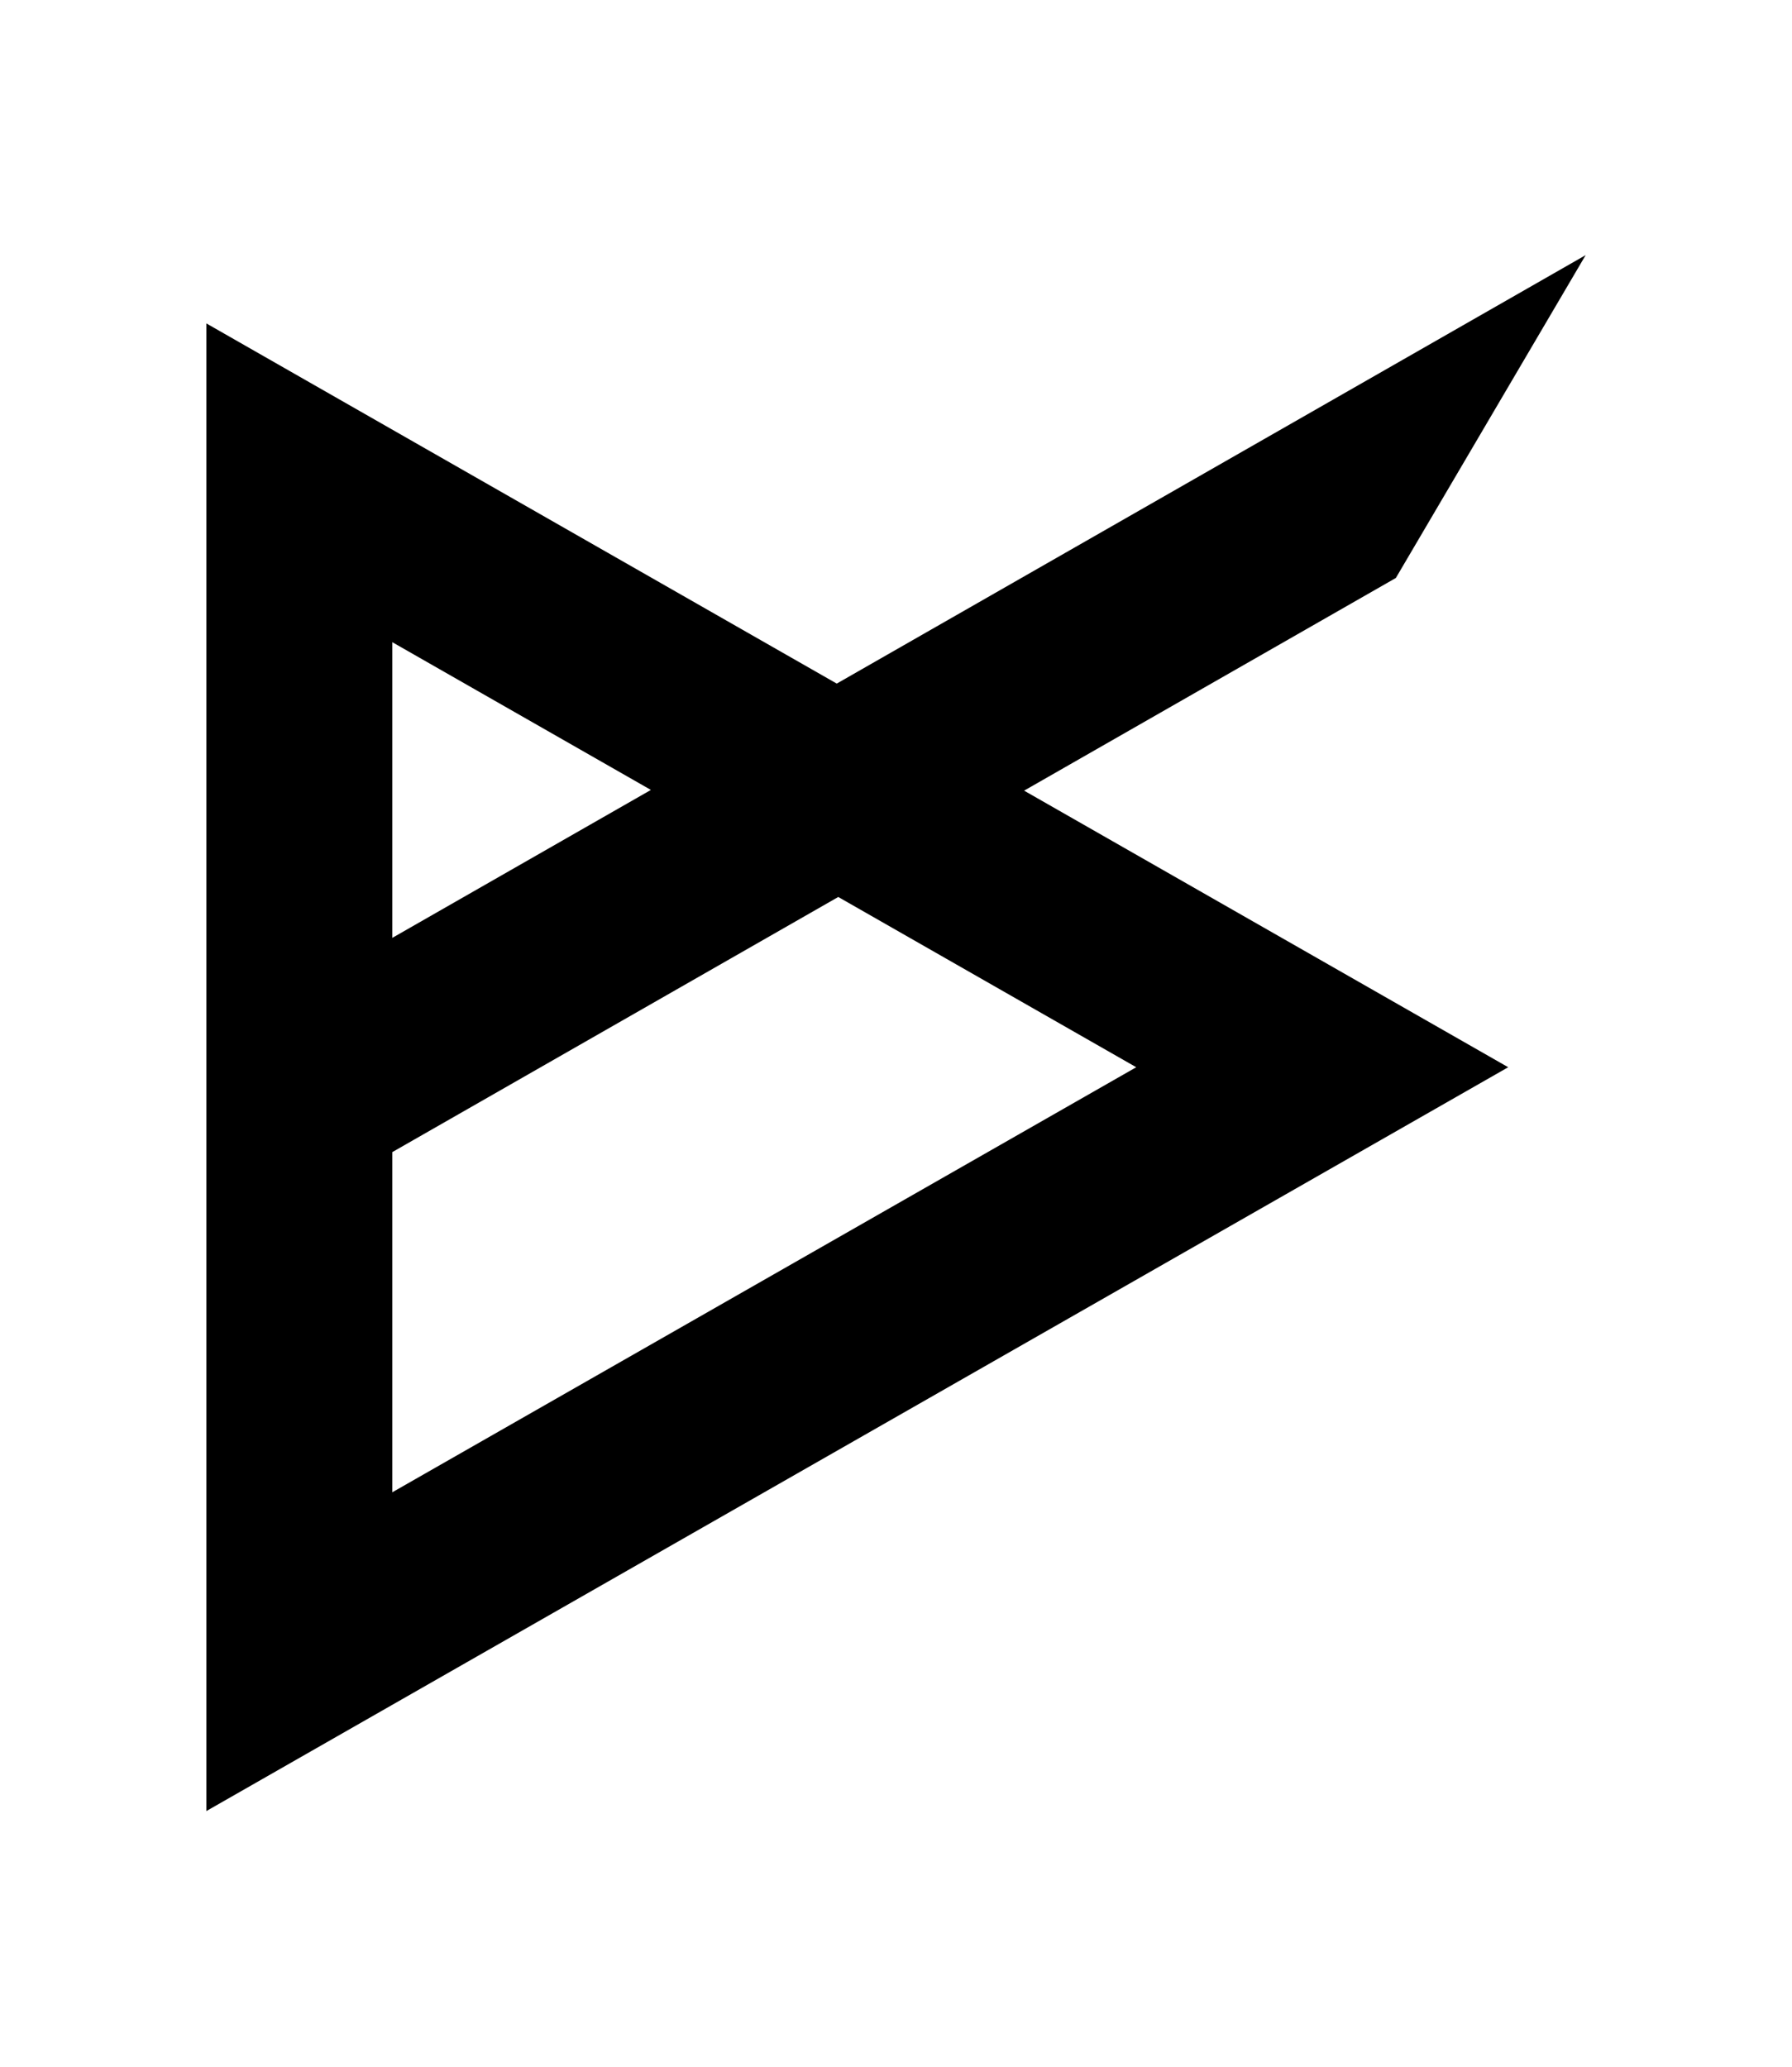 <?xml version="1.0" encoding="UTF-8" standalone="no"?><!DOCTYPE svg PUBLIC "-//W3C//DTD SVG 1.1//EN" "http://www.w3.org/Graphics/SVG/1.1/DTD/svg11.dtd"><svg width="100%" height="100%" viewBox="0 0 925 1067" version="1.1" xmlns="http://www.w3.org/2000/svg" xmlns:xlink="http://www.w3.org/1999/xlink" xml:space="preserve" xmlns:serif="http://www.serif.com/" style="fill-rule:evenodd;clip-rule:evenodd;stroke-linejoin:round;stroke-miterlimit:1.414;"><rect id="Artboard1" x="0" y="0" width="925" height="1066.67" style="fill:none;"/><path d="M818.494,131.709l-97.974,166.663l-191.892,109.798l249.878,142.788l-672,384l0,-768l325.408,185.947l386.58,-221.196Zm-385.802,331.355l-230.186,131.709l0,175.613l384,-219.428l-153.814,-87.894Zm-230.186,21.105l133.471,-76.371l-133.471,-76.269l0,152.64Z"/></svg>